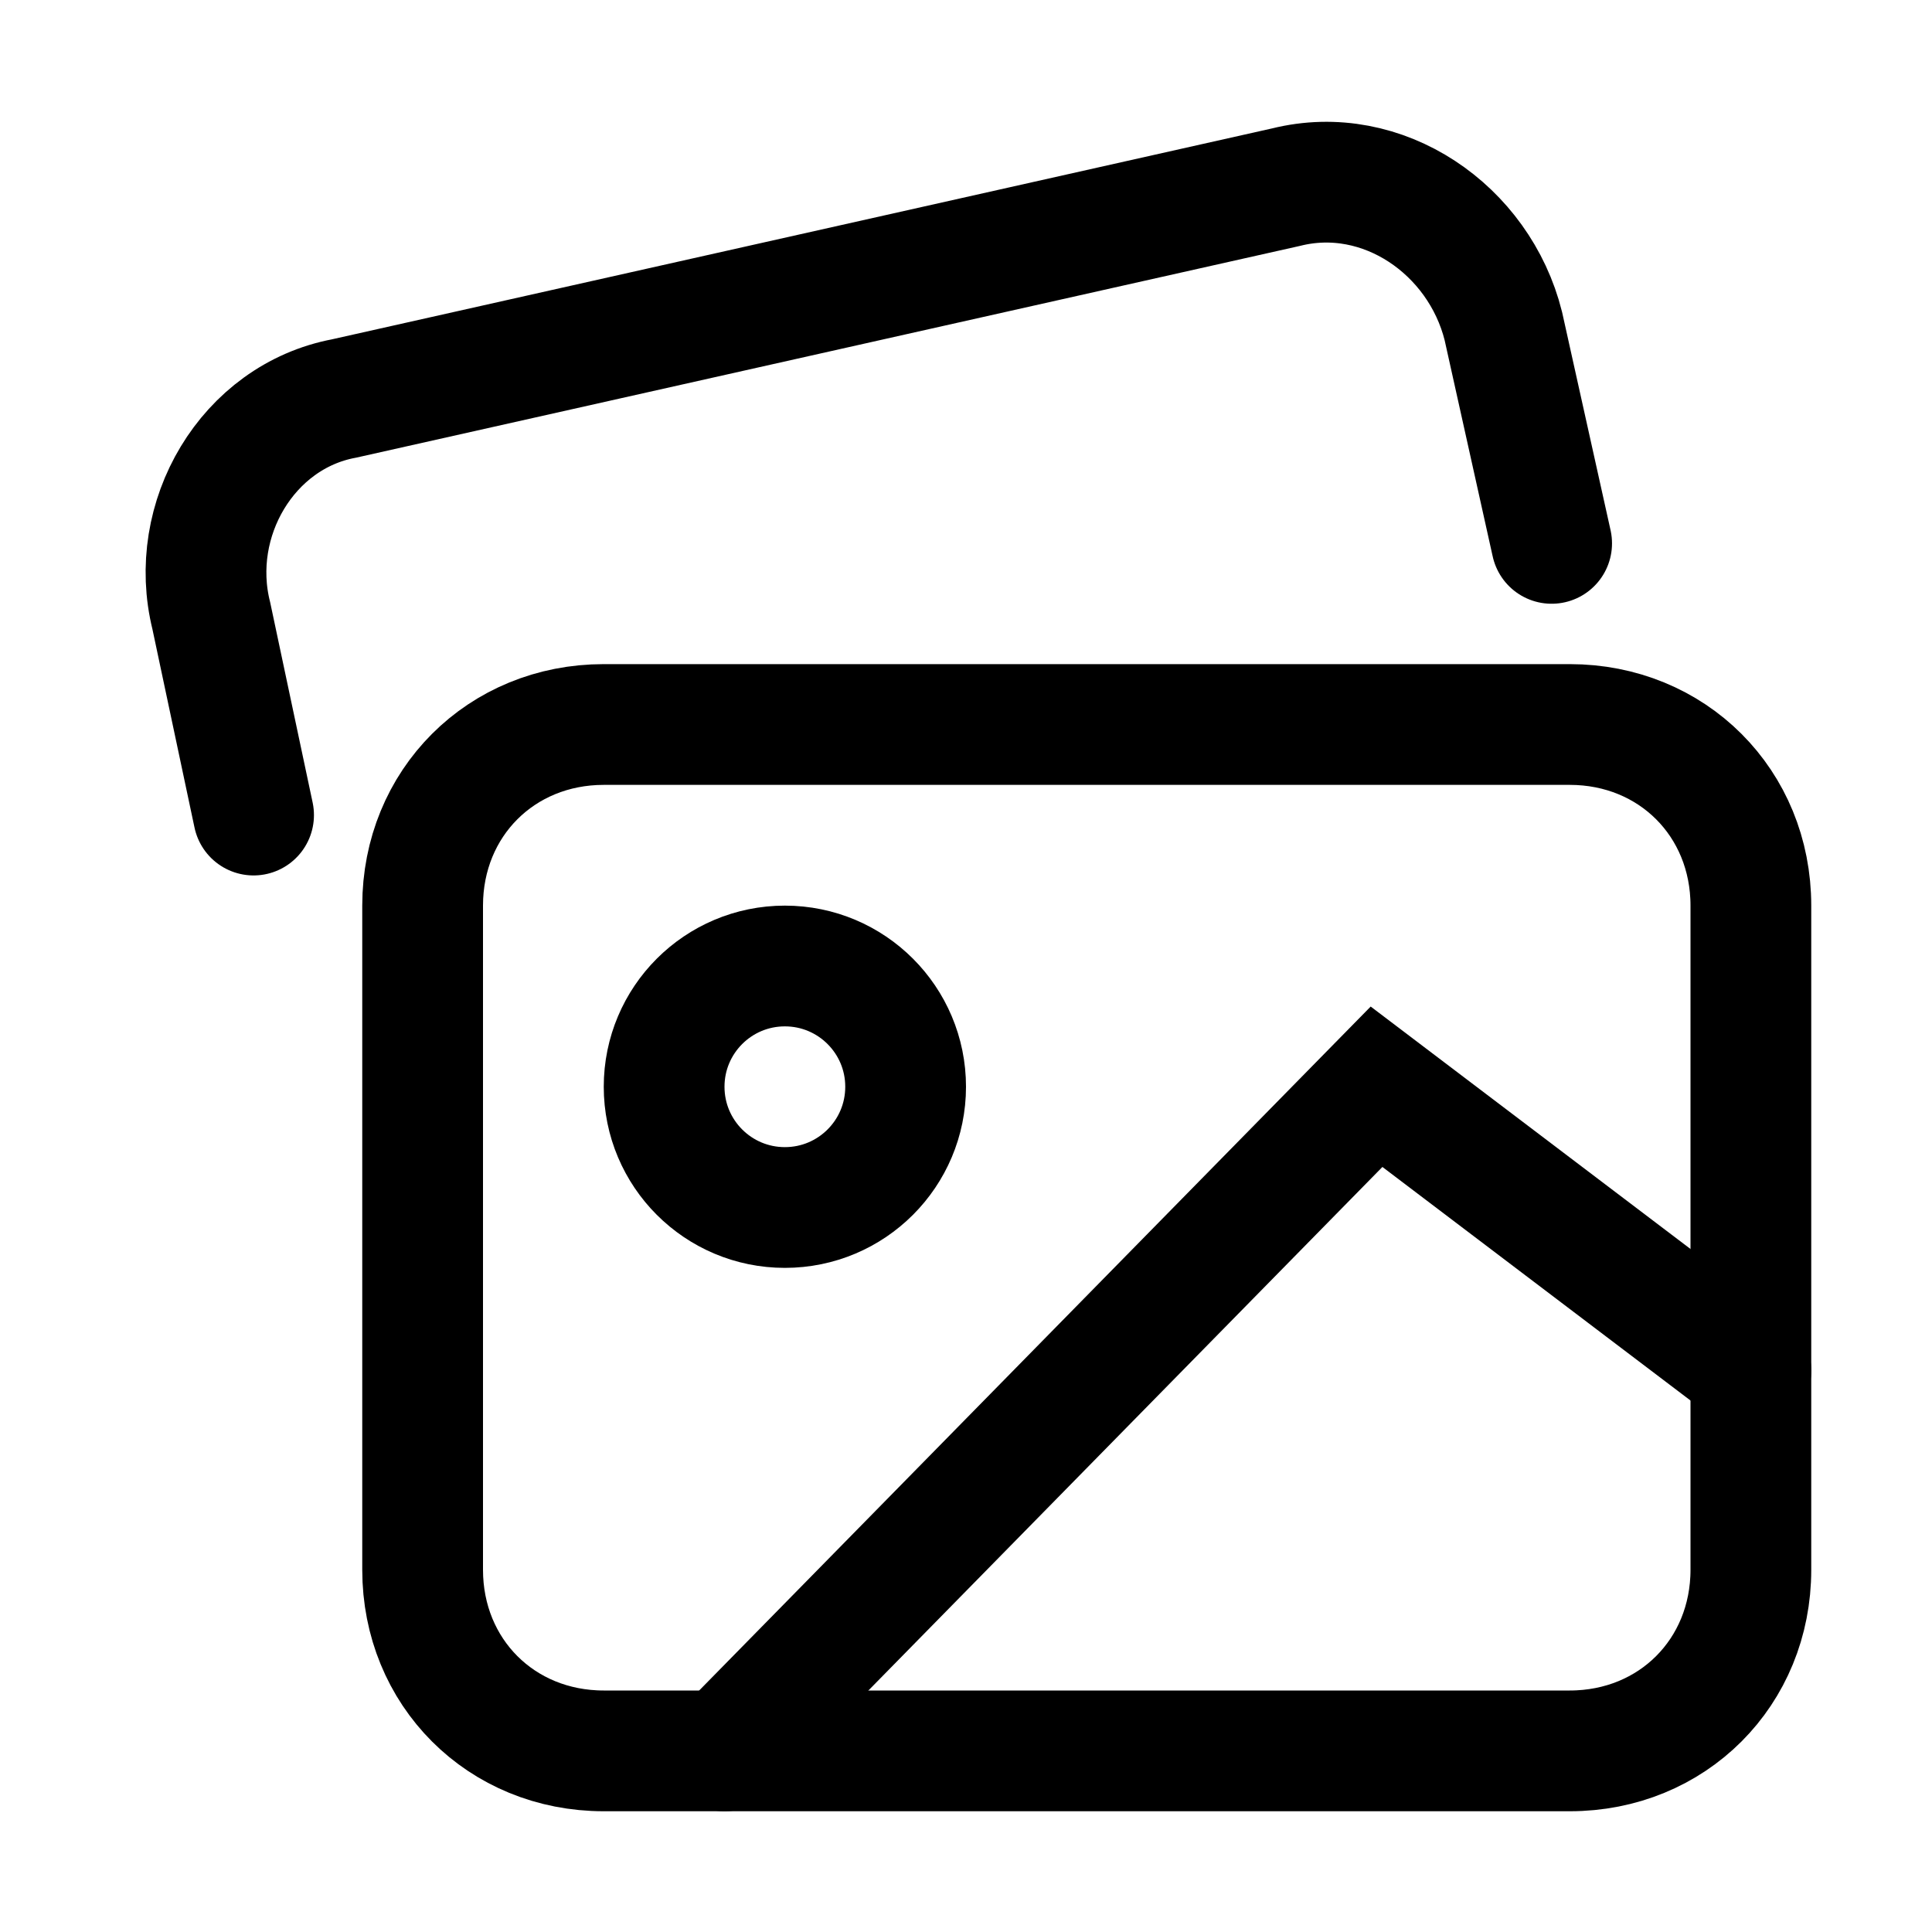 <svg width="32" height="32" viewBox="0 0 32 32" fill="none" xmlns="http://www.w3.org/2000/svg">
<path d="M12 29L22.8 18L29 22.7" stroke="black" stroke-width="2" stroke-miterlimit="10" stroke-linecap="round"/>
<path d="M13 20C14.105 20 15 19.105 15 18C15 16.895 14.105 16 13 16C11.895 16 11 16.895 11 18C11 19.105 11.895 20 13 20Z" stroke="black" stroke-width="2" stroke-miterlimit="10" stroke-linecap="round"/>
<path d="M26 29H10C8.3 29 7 27.7 7 26V15C7 13.3 8.3 12 10 12H26C27.7 12 29 13.3 29 15V26C29 27.7 27.7 29 26 29Z" stroke="black" stroke-width="2" stroke-miterlimit="10" stroke-linecap="round"/>
<path d="M4.2 13.5L3.5 10.2C3.1 8.6 4.1 6.9 5.7 6.6L21.3 3.1C22.9 2.7 24.5 3.8 24.9 5.4L25.7 9" stroke="black" stroke-width="2" stroke-miterlimit="10" stroke-linecap="round"/>
</svg>
